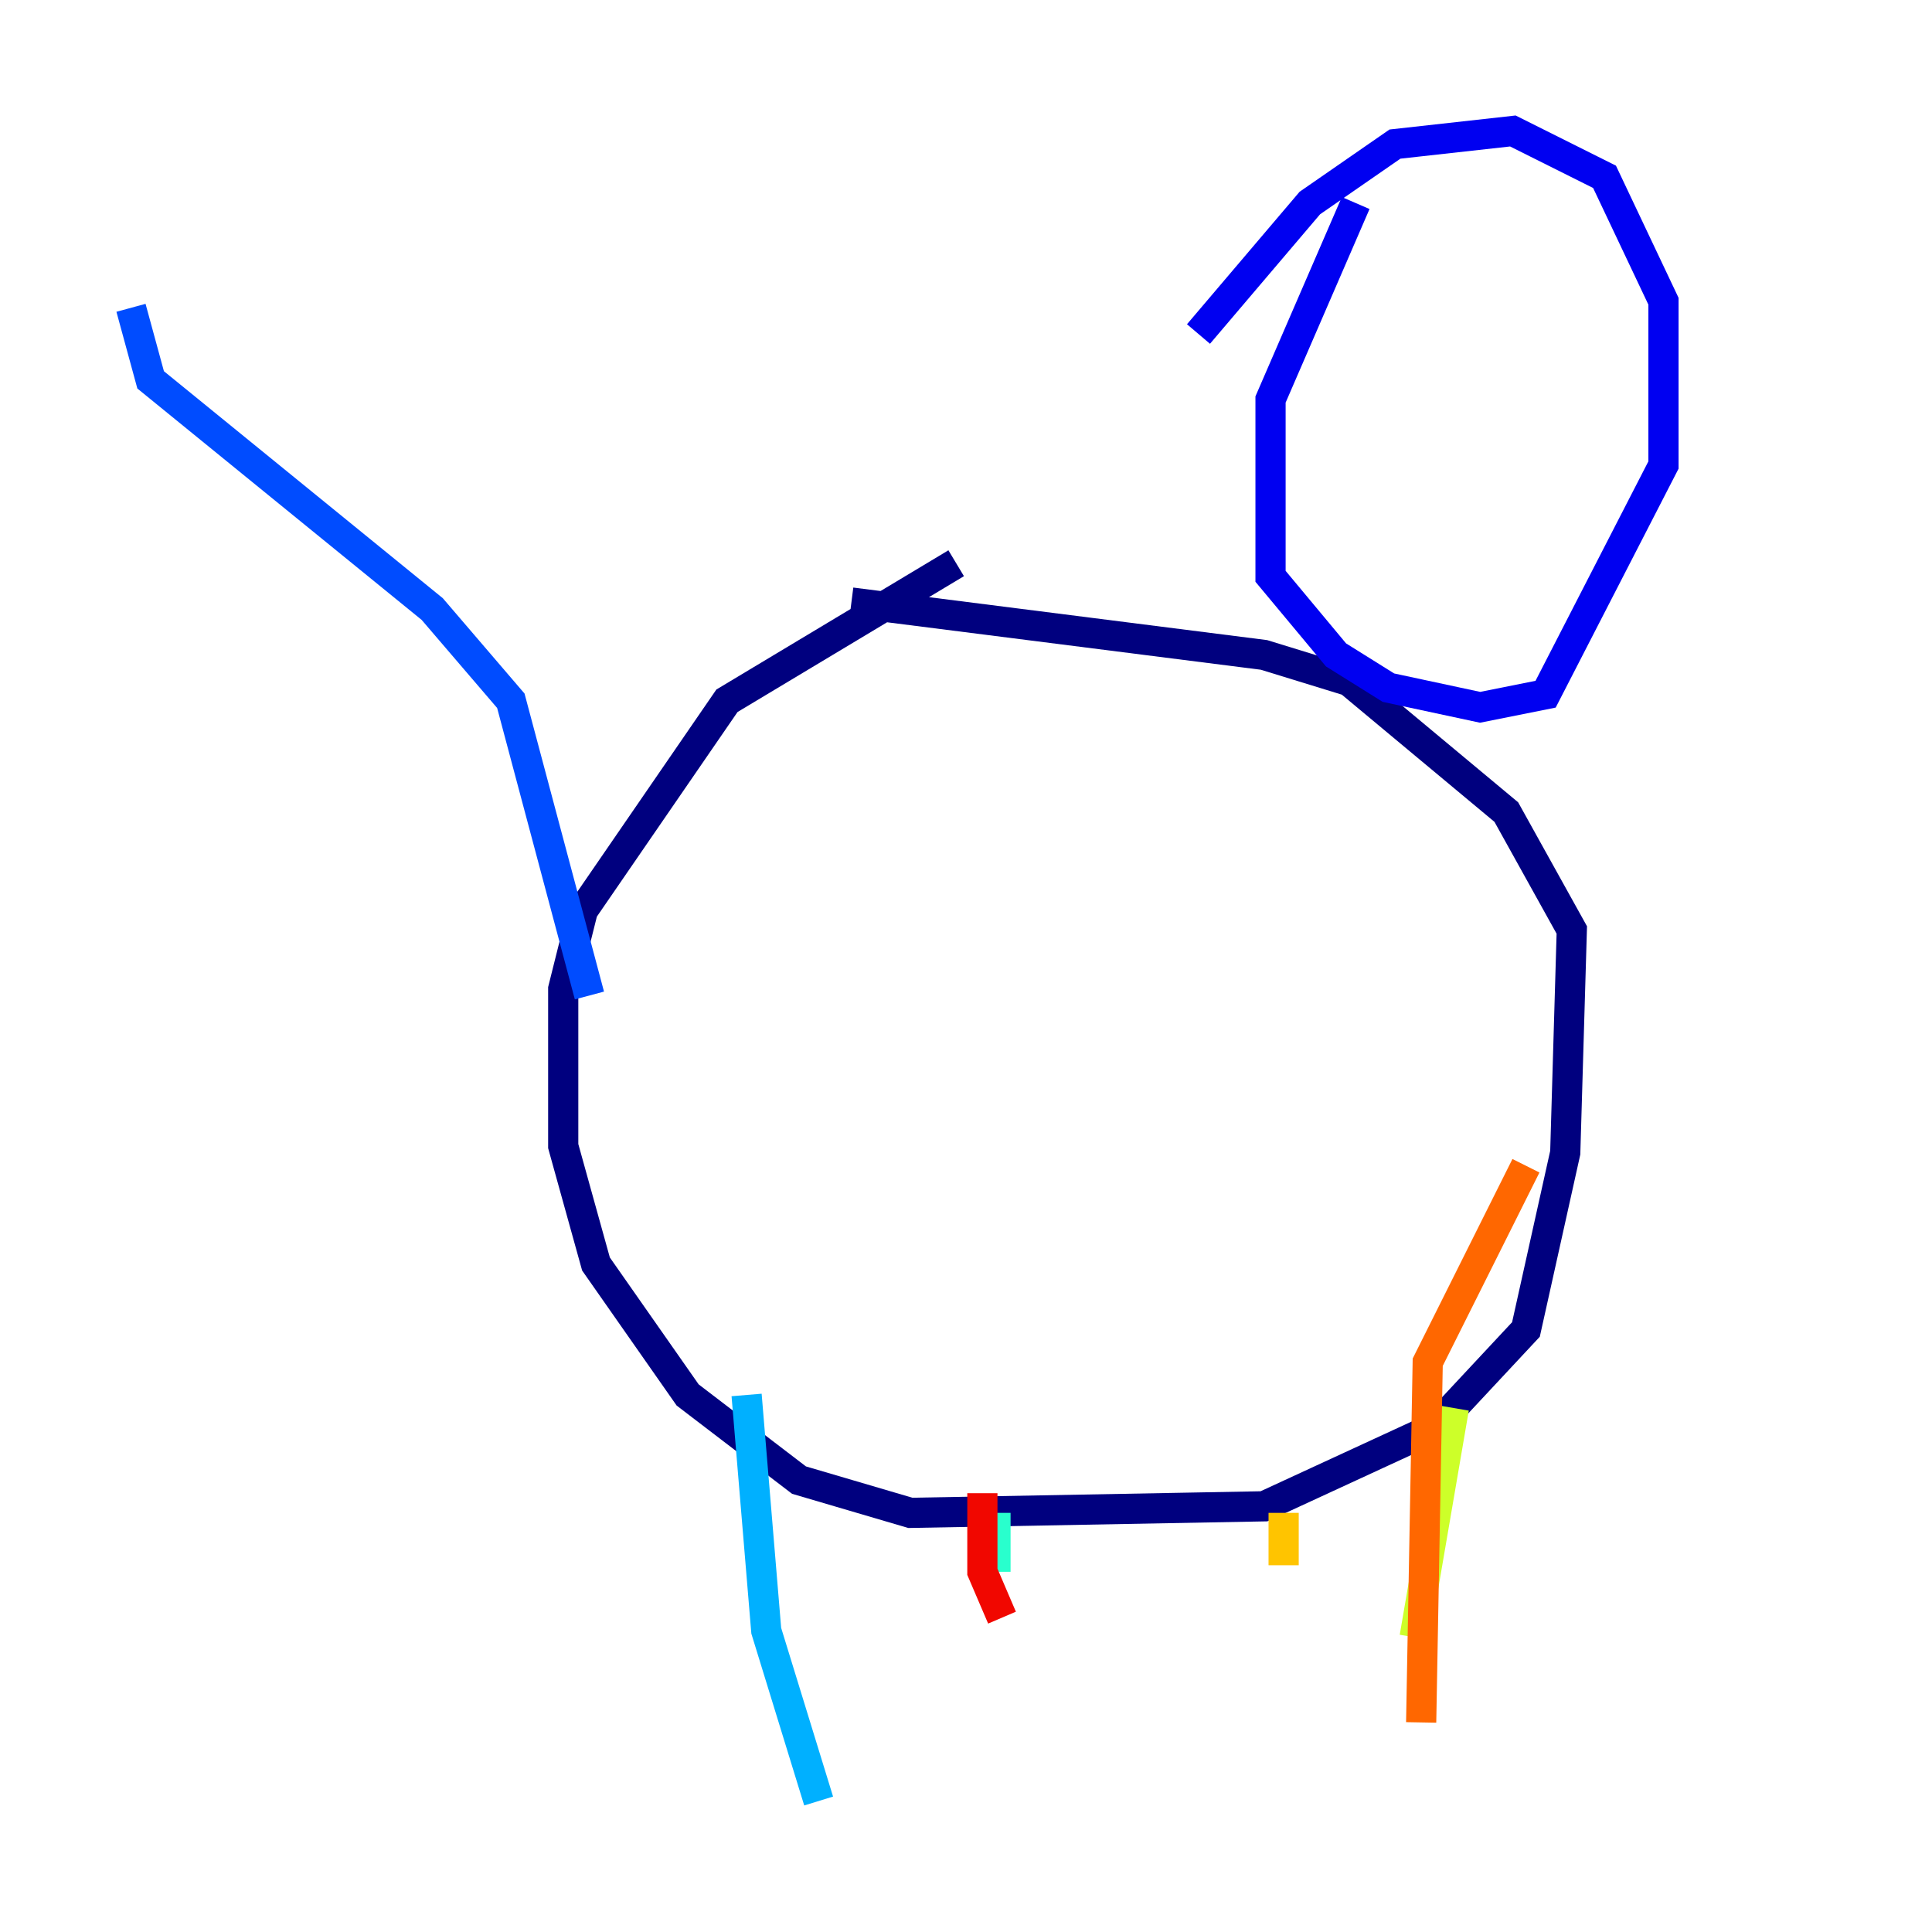 <?xml version="1.0" encoding="utf-8" ?>
<svg baseProfile="tiny" height="128" version="1.2" viewBox="0,0,128,128" width="128" xmlns="http://www.w3.org/2000/svg" xmlns:ev="http://www.w3.org/2001/xml-events" xmlns:xlink="http://www.w3.org/1999/xlink"><defs /><polyline fill="none" points="63.349,37.315 48.163,46.427 38.617,60.312 37.315,65.519 37.315,75.932 39.485,83.742 45.559,92.42 52.936,98.061 60.312,100.231 83.742,99.797 95.024,94.59 101.098,88.081 103.702,76.366 104.136,61.614 99.797,53.803 89.383,45.125 83.742,43.39 56.407,39.919" stroke="#00007f" stroke-width="2" /><polyline fill="none" points="89.817,13.451 84.176,26.468 84.176,38.183 88.515,43.39 91.986,45.559 98.061,46.861 102.4,45.993 110.21,30.807 110.21,19.959 106.305,11.715 100.231,8.678 92.42,9.546 86.78,13.451 79.403,22.129" stroke="#0000f1" stroke-width="2" /><polyline fill="none" points="39.051,65.953 33.844,46.427 28.637,40.352 9.98,25.166 8.678,20.393" stroke="#004cff" stroke-width="2" /><polyline fill="none" points="49.464,92.42 50.766,108.041 54.237,119.322" stroke="#00b0ff" stroke-width="2" /><polyline fill="none" points="65.953,100.231 65.953,104.136" stroke="#29ffcd" stroke-width="2" /><polyline fill="none" points="77.234,101.098 77.234,101.098" stroke="#7cff79" stroke-width="2" /><polyline fill="none" points="96.325,93.288 93.722,108.475" stroke="#cdff29" stroke-width="2" /><polyline fill="none" points="85.044,100.231 85.044,103.702" stroke="#ffc400" stroke-width="2" /><polyline fill="none" points="94.156,114.115 94.59,90.251 101.098,77.234" stroke="#ff6700" stroke-width="2" /><polyline fill="none" points="66.386,107.173 65.085,104.136 65.085,98.929" stroke="#f10700" stroke-width="2" /><polyline fill="none" points="75.932,104.136 75.932,104.136" stroke="#7f0000" stroke-width="2" /></svg>